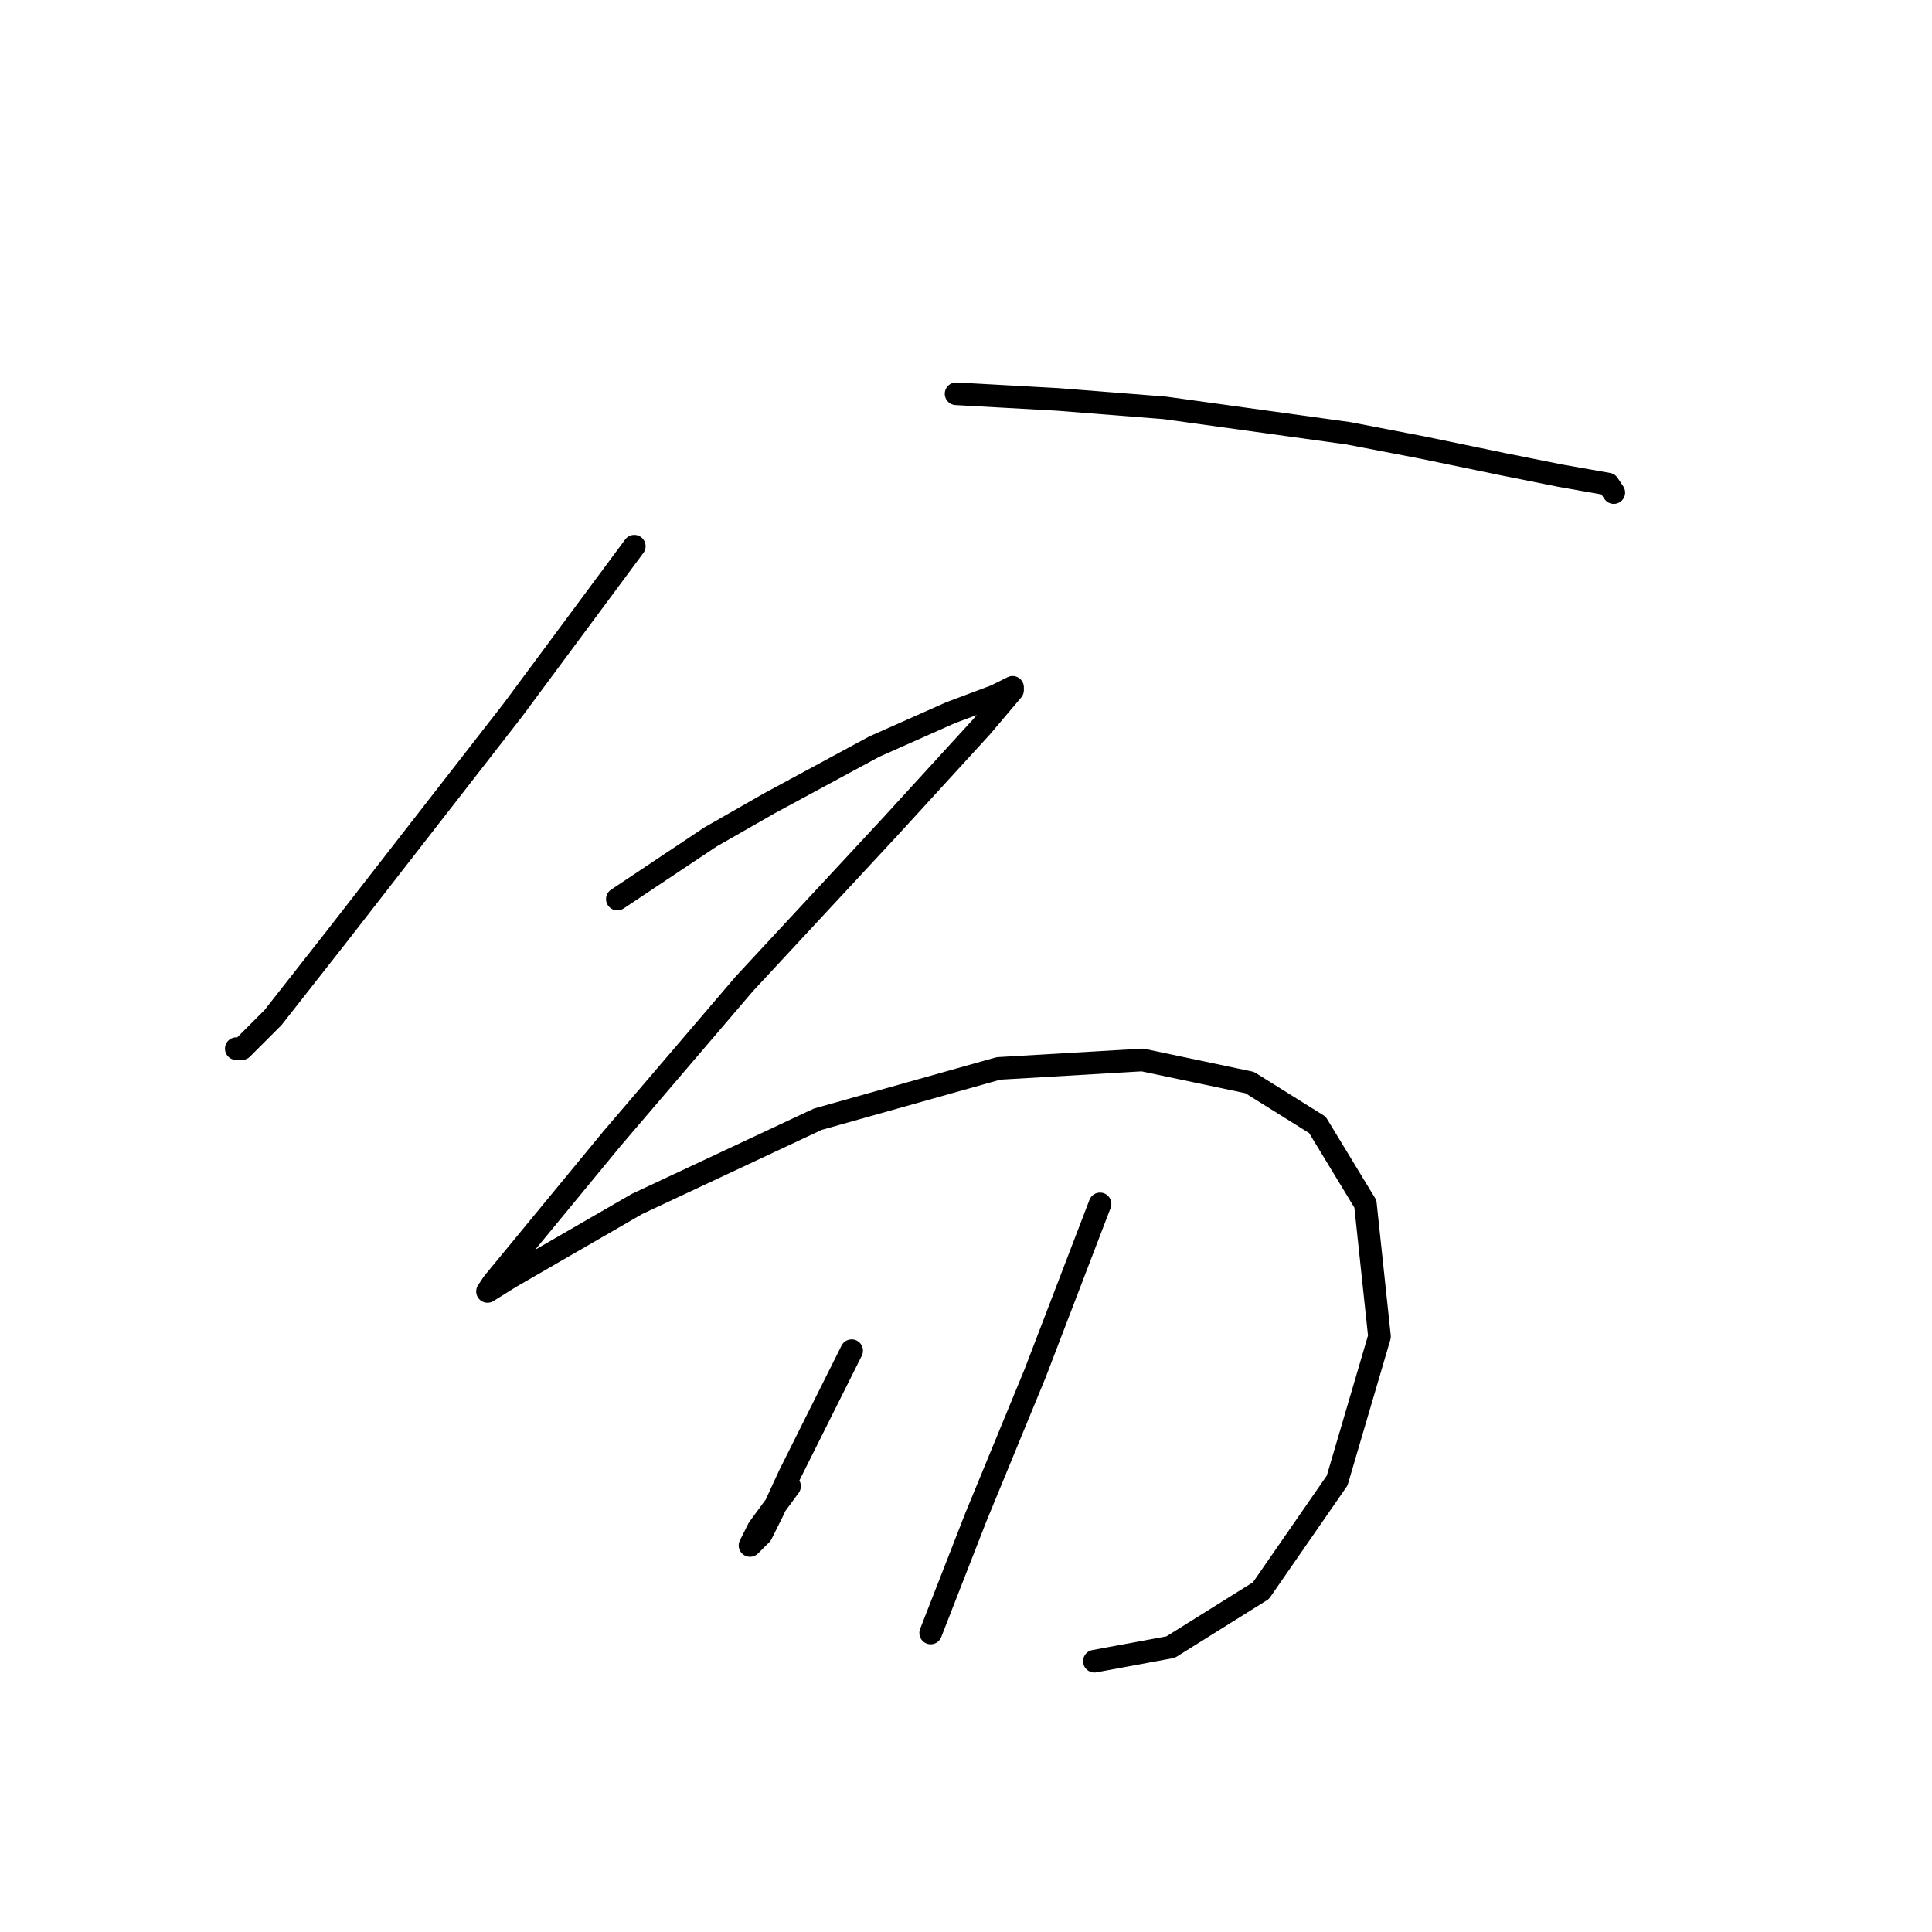 <?xml version="1.0" standalone="no"?>
    <svg width="256" height="256" xmlns="http://www.w3.org/2000/svg" version="1.1">
    <polyline stroke="black" stroke-width="3" stroke-linecap="round" fill="transparent" stroke-linejoin="round" points="84.046 72.376 67.963 94.07 44.399 124.366 36.17 134.839 32.056 138.953 31.308 138.953 31.308 138.953 " />
        <polyline stroke="black" stroke-width="3" stroke-linecap="round" fill="transparent" stroke-linejoin="round" points="126.686 52.178 140.151 52.926 154.364 54.048 178.676 57.415 188.401 59.285 199.248 61.529 206.728 63.025 213.087 64.147 213.835 65.269 213.835 65.269 " />
        <polyline stroke="black" stroke-width="3" stroke-linecap="round" fill="transparent" stroke-linejoin="round" points="81.802 119.13 87.413 115.389 94.145 110.901 102 106.413 115.839 98.932 125.938 94.444 131.922 92.199 134.167 91.077 134.167 91.451 130.052 96.314 118.083 109.405 98.634 130.351 81.054 150.922 70.581 163.639 65.345 169.998 64.597 171.12 67.589 169.25 84.42 159.525 108.358 148.304 132.296 141.572 151.372 140.449 165.585 143.442 174.562 149.052 180.92 159.525 182.791 177.104 177.18 196.18 167.081 210.767 155.112 218.248 145.013 220.118 145.013 220.118 " />
        <polyline stroke="black" stroke-width="3" stroke-linecap="round" fill="transparent" stroke-linejoin="round" points="112.847 178.975 108.358 187.951 104.618 195.432 102.374 200.294 100.878 203.287 99.382 204.783 100.504 202.539 104.618 196.928 104.618 196.928 " />
        <polyline stroke="black" stroke-width="3" stroke-linecap="round" fill="transparent" stroke-linejoin="round" points="145.761 159.525 137.159 181.967 129.304 201.042 123.32 216.378 123.32 216.378 " />
        </svg>
